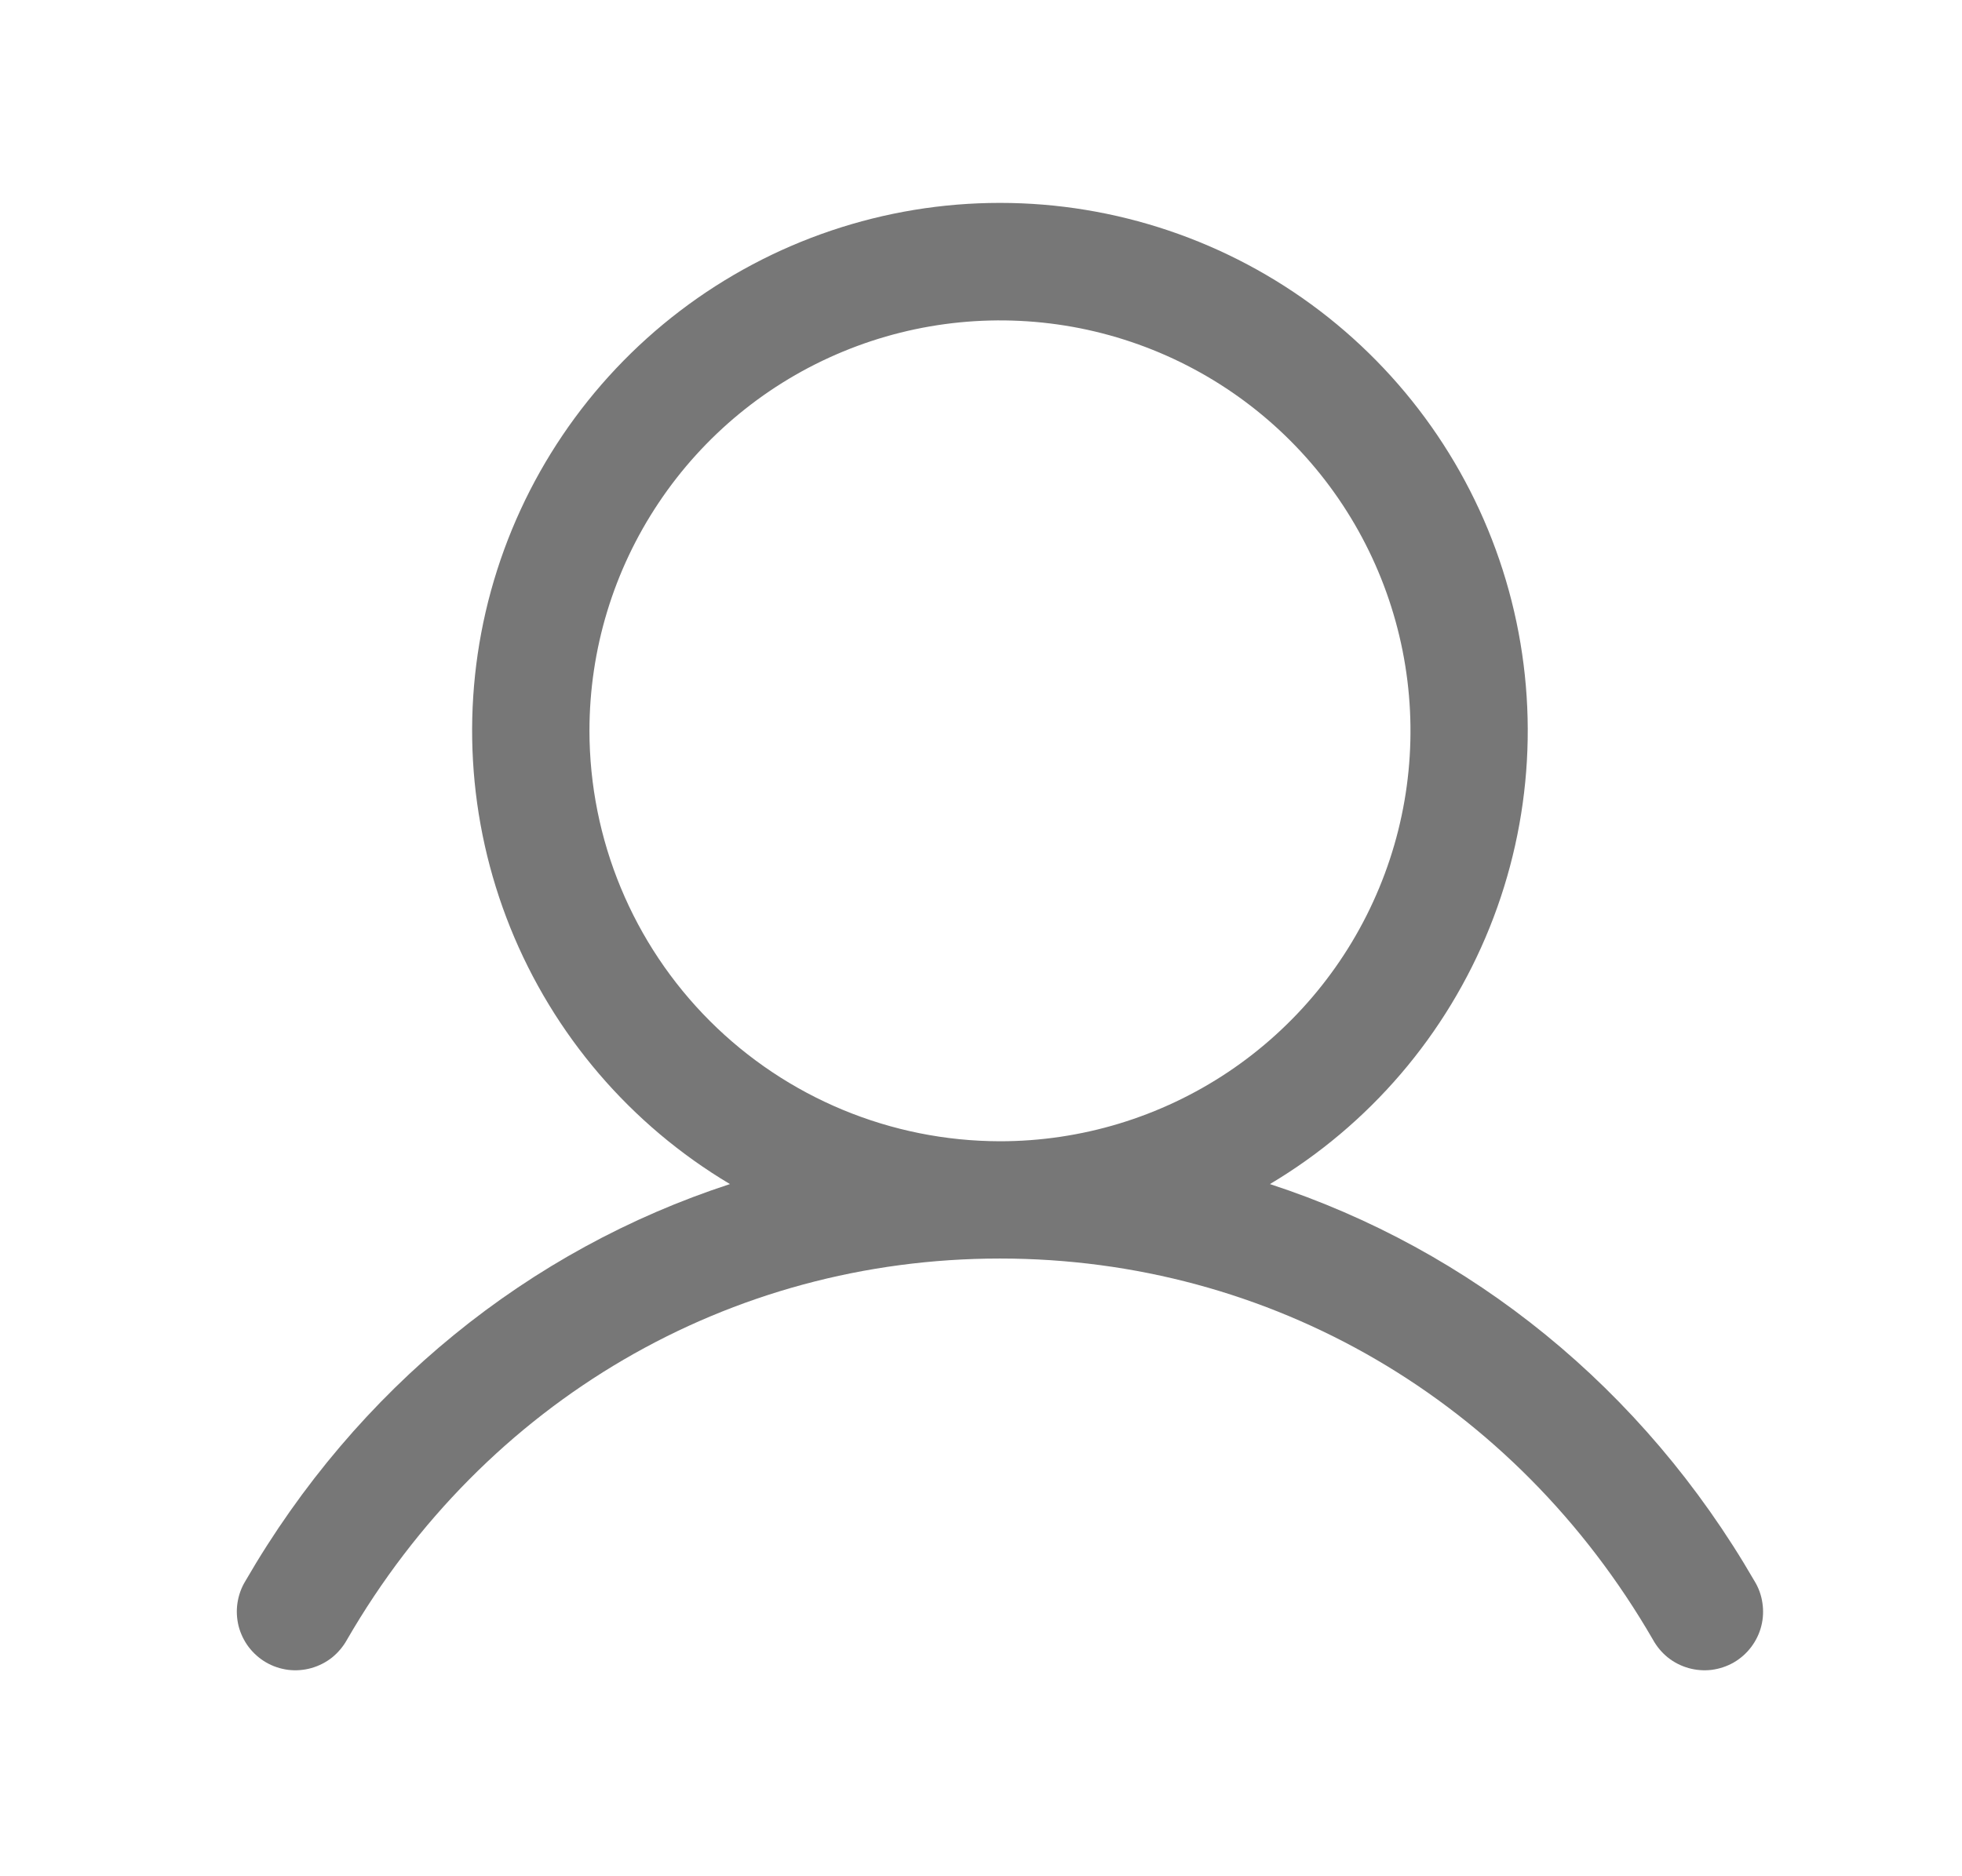 <svg width="23" height="22" viewBox="0 0 23 22" fill="none" xmlns="http://www.w3.org/2000/svg">
<path d="M20.567 18.538C19.258 16.275 17.241 14.653 14.887 13.884C16.052 13.191 16.956 12.134 17.462 10.877C17.968 9.62 18.047 8.232 17.688 6.926C17.329 5.619 16.55 4.467 15.473 3.645C14.395 2.824 13.077 2.379 11.722 2.379C10.367 2.379 9.05 2.824 7.972 3.645C6.894 4.467 6.116 5.619 5.756 6.926C5.397 8.232 5.476 9.62 5.982 10.877C6.488 12.134 7.393 13.191 8.557 13.884C6.203 14.652 4.186 16.274 2.877 18.538C2.829 18.616 2.798 18.703 2.784 18.794C2.77 18.885 2.775 18.977 2.797 19.067C2.82 19.155 2.86 19.239 2.915 19.312C2.971 19.385 3.04 19.447 3.12 19.493C3.199 19.539 3.287 19.568 3.378 19.58C3.469 19.591 3.562 19.584 3.65 19.559C3.738 19.534 3.821 19.492 3.893 19.435C3.964 19.377 4.024 19.306 4.068 19.226C5.687 16.427 8.549 14.757 11.722 14.757C14.896 14.757 17.758 16.427 19.377 19.226C19.421 19.306 19.48 19.377 19.552 19.435C19.623 19.492 19.706 19.534 19.794 19.559C19.883 19.584 19.975 19.591 20.066 19.58C20.157 19.568 20.245 19.539 20.325 19.493C20.404 19.447 20.474 19.385 20.529 19.312C20.584 19.239 20.625 19.155 20.647 19.067C20.67 18.977 20.674 18.885 20.66 18.794C20.647 18.703 20.615 18.616 20.567 18.538ZM6.91 8.569C6.91 7.617 7.192 6.687 7.721 5.896C8.25 5.104 9.001 4.487 9.881 4.123C10.76 3.759 11.727 3.664 12.661 3.849C13.595 4.035 14.452 4.493 15.125 5.166C15.798 5.839 16.256 6.697 16.442 7.63C16.628 8.564 16.533 9.532 16.168 10.411C15.804 11.29 15.187 12.042 14.396 12.571C13.604 13.1 12.674 13.382 11.722 13.382C10.446 13.38 9.223 12.873 8.321 11.971C7.419 11.069 6.911 9.845 6.91 8.569Z" fill="#777777"/>
</svg>
